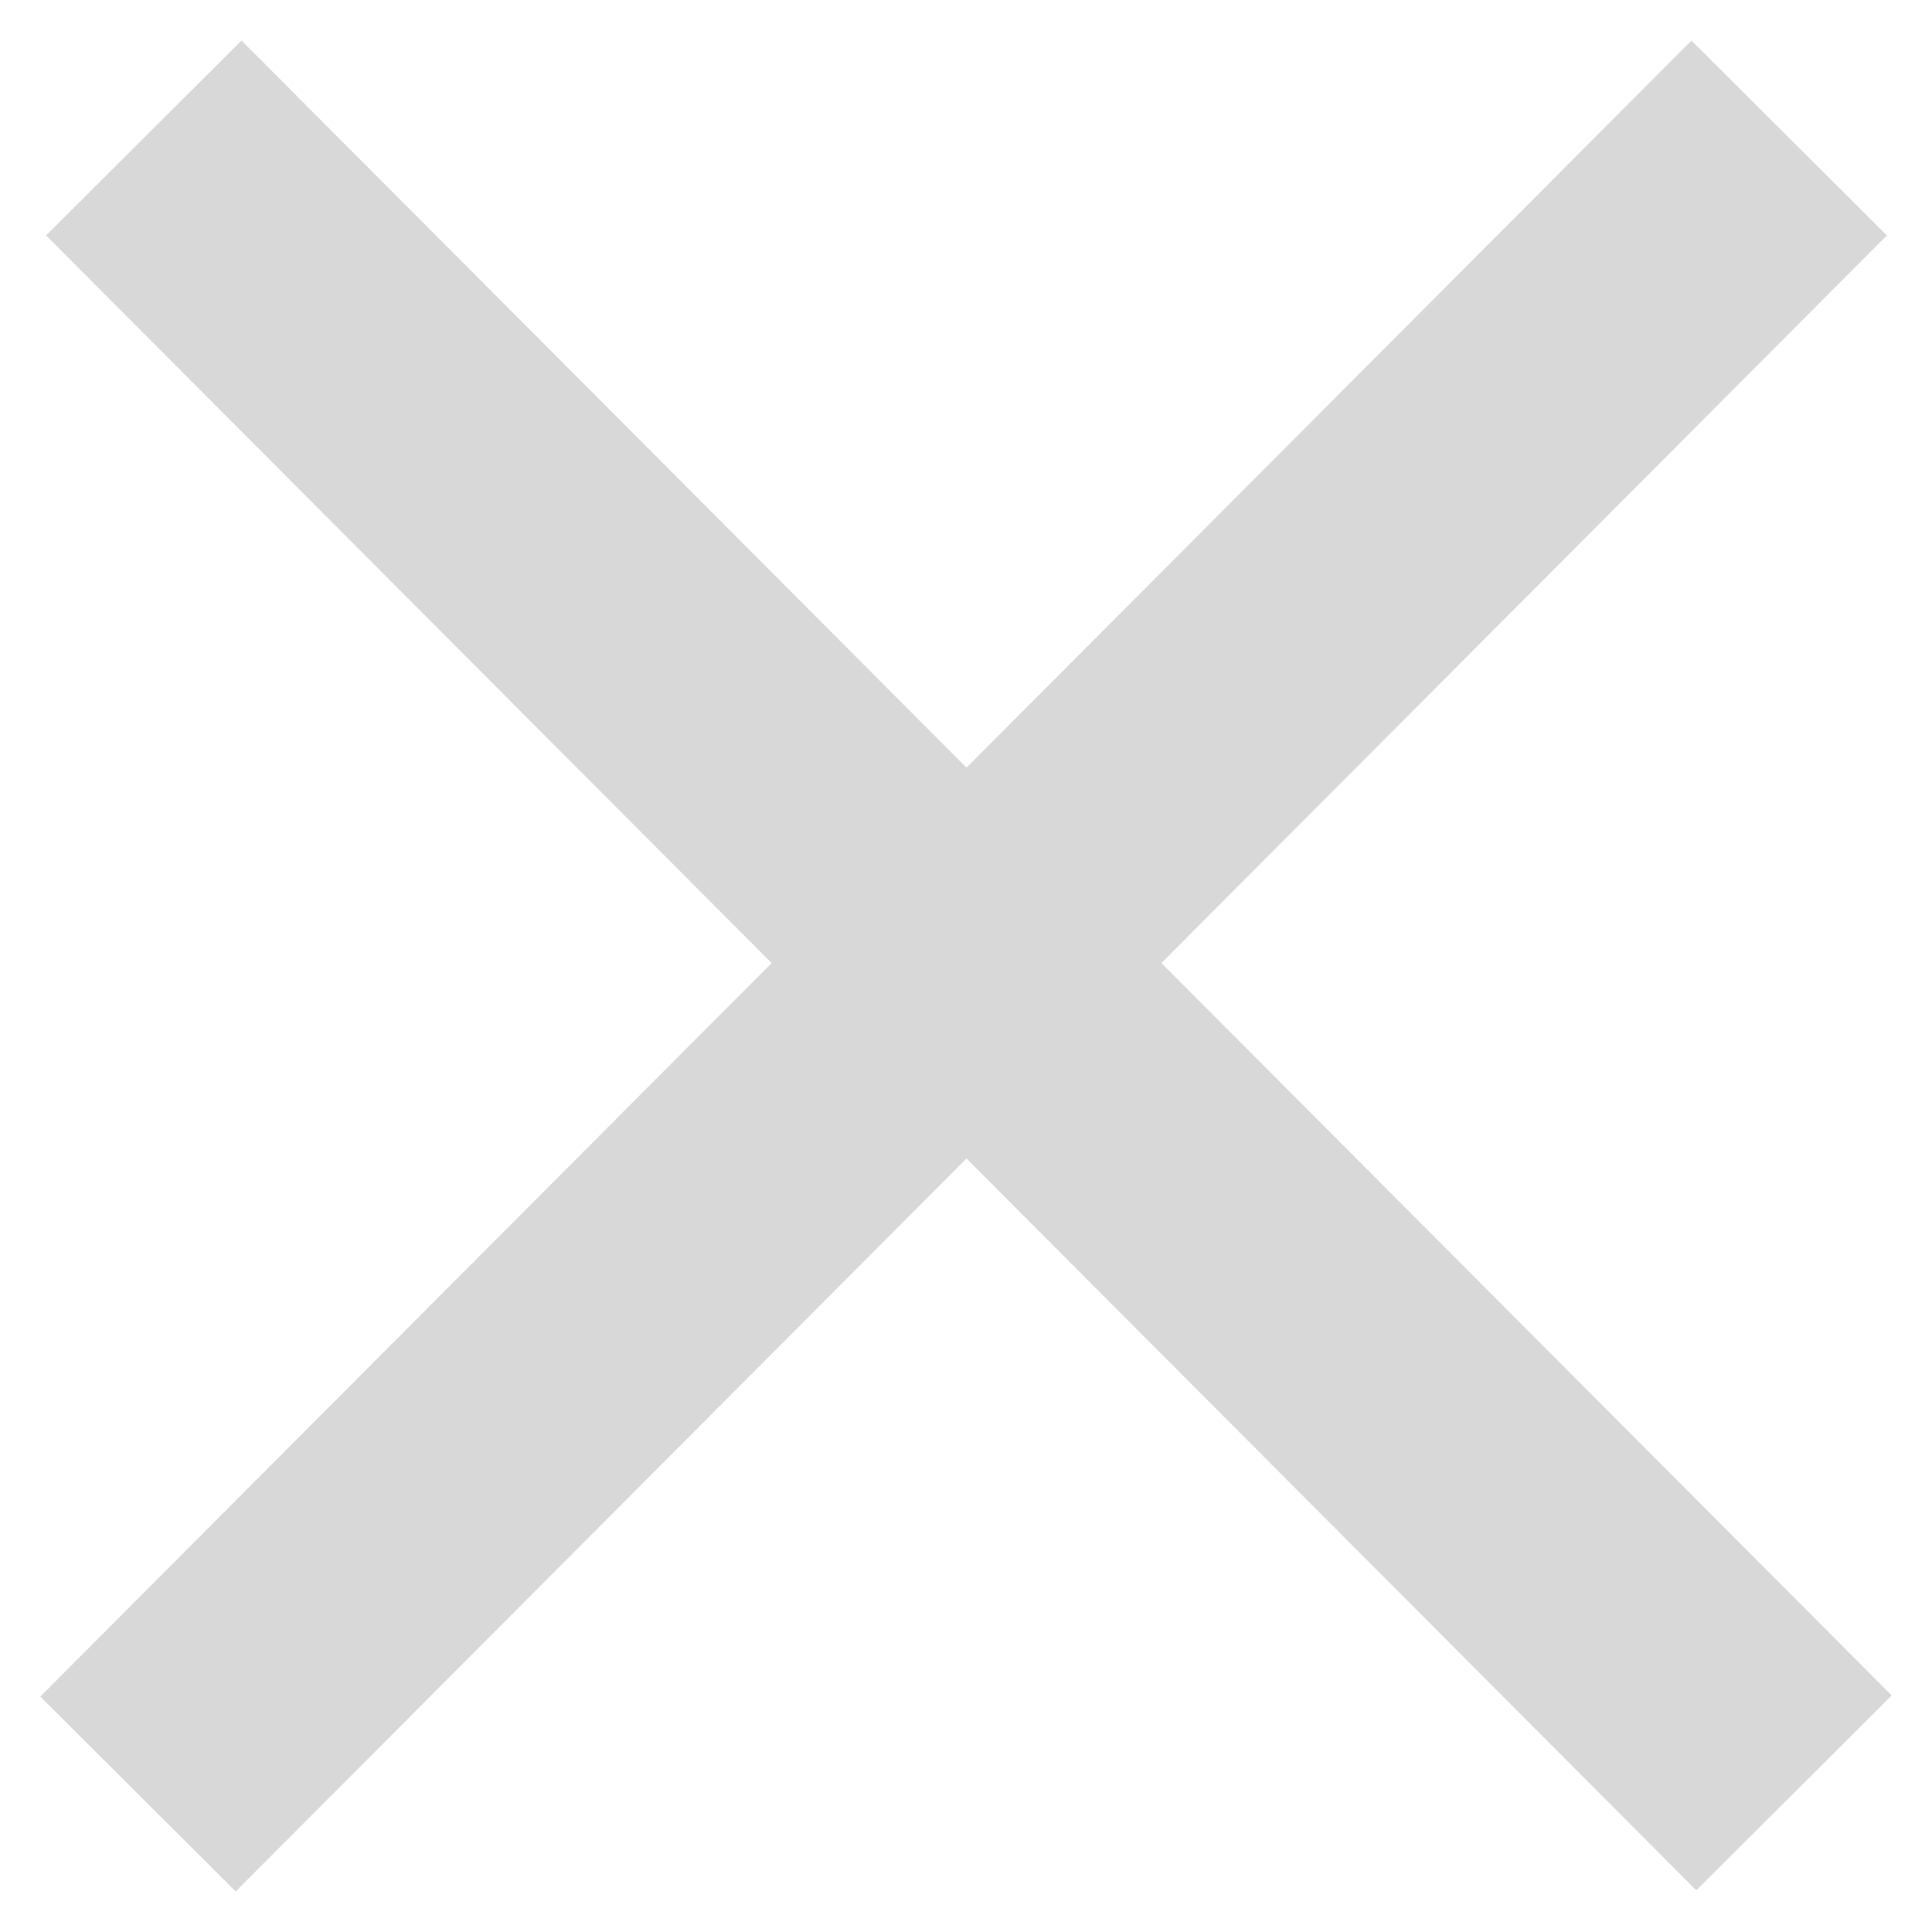 <?xml version="1.0" encoding="UTF-8"?>
<svg width="14px" height="14px" viewBox="0 0 14 14" version="1.1" xmlns="http://www.w3.org/2000/svg" xmlns:xlink="http://www.w3.org/1999/xlink">
    <title>77FB1732-7EF3-47E4-80B0-B0FE395494D8</title>
    <g id="Android-contre-messagerie" stroke="none" stroke-width="1" fill="none" fill-rule="evenodd">
        <g id="07.4-Messagerie_avis_trokeur" transform="translate(-311, -201)" stroke="#D8D8D8" stroke-width="2">
            <g id="icons8-delete" transform="translate(312, 202)">
                <path d="M0.042,0 L12,11.992 M11.965,0 L0,12" id="Shape"></path>
            </g>
        </g>
    </g>
</svg>